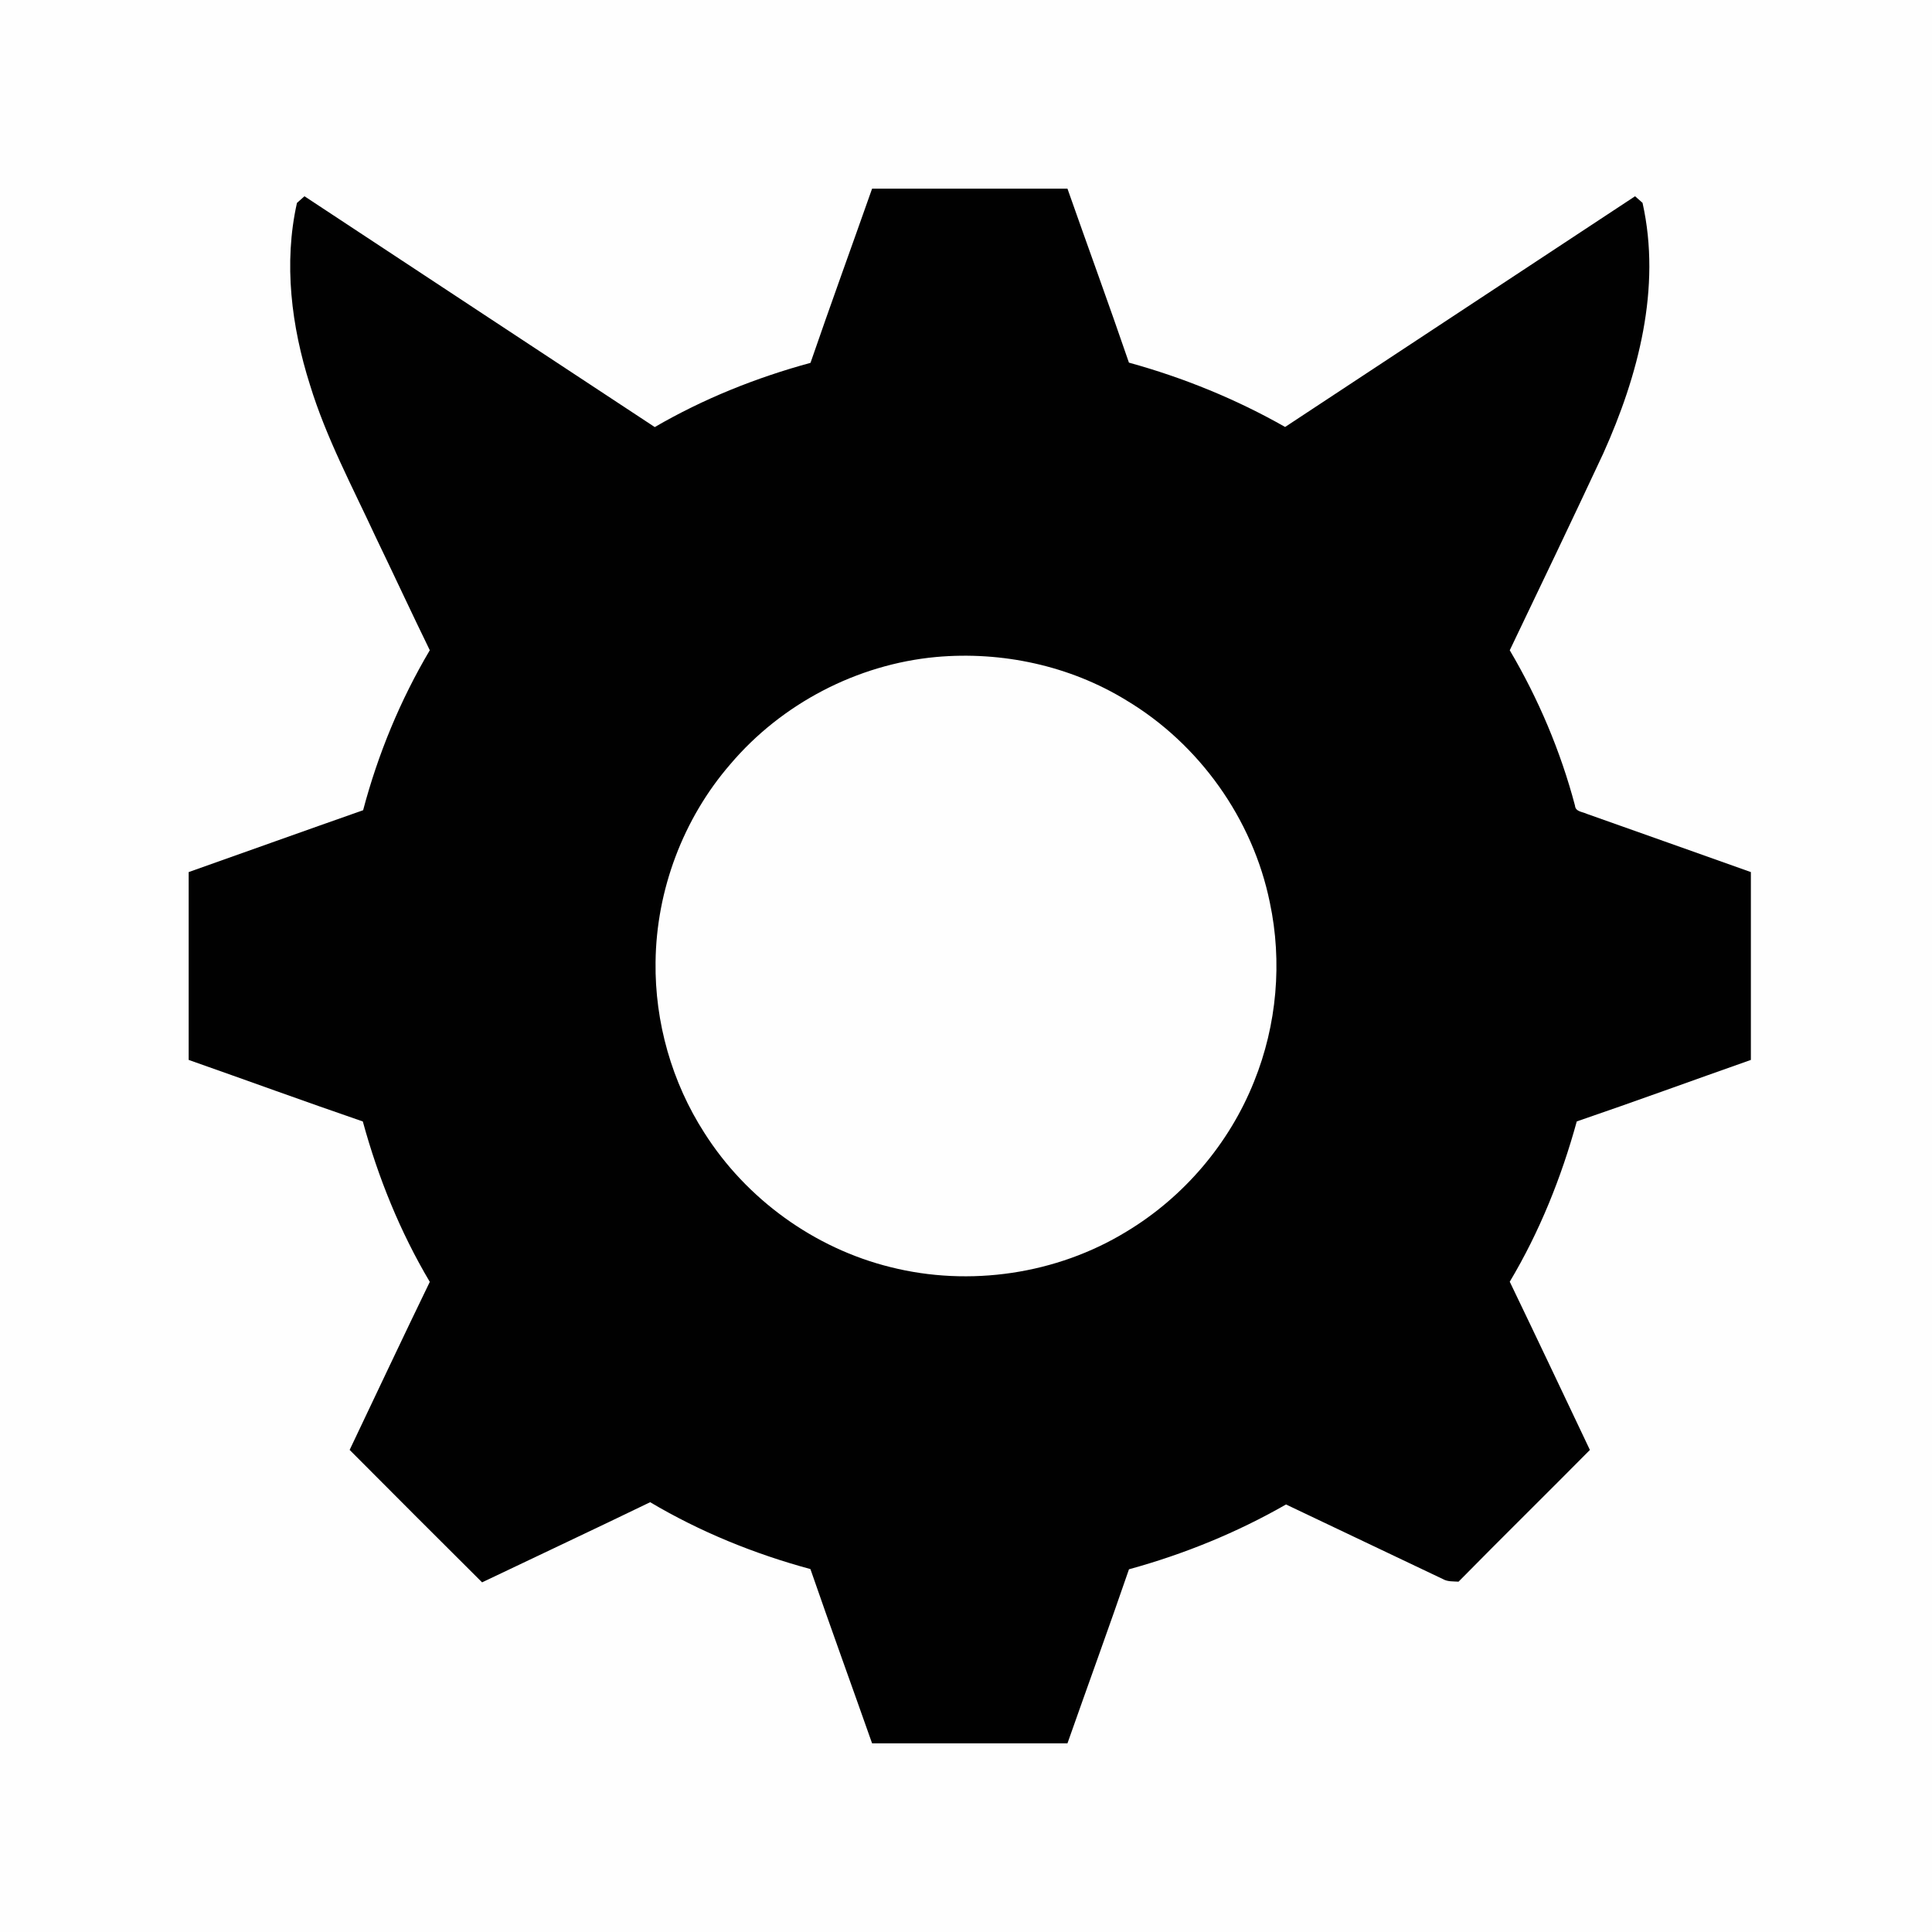 <?xml version="1.0" encoding="UTF-8" ?>
<!DOCTYPE svg PUBLIC "-//W3C//DTD SVG 1.1//EN" "http://www.w3.org/Graphics/SVG/1.1/DTD/svg11.dtd">
<svg width="512pt" height="512pt" viewBox="0 0 512 512" version="1.1" xmlns="http://www.w3.org/2000/svg">
<path fill="#fefefe" d=" M 0.00 0.00 L 512.00 0.00 L 512.00 512.00 L 0.00 512.00 L 0.00 0.00 Z" />
<path fill="#010101" d=" M 231.11 50.00 C 248.37 50.00 265.63 50.00 282.89 50.00 C 288.29 65.37 293.90 80.68 299.18 96.10 C 313.61 100.08 327.55 105.75 340.57 113.15 C 371.48 92.76 402.39 72.37 433.31 52.01 C 433.81 52.45 434.80 53.32 435.29 53.76 C 440.33 76.30 434.15 99.56 424.89 120.15 C 416.74 137.60 408.42 154.97 400.10 172.33 C 407.69 185.19 413.57 199.06 417.39 213.50 C 417.50 215.13 419.41 215.12 420.55 215.69 C 435.04 220.81 449.52 225.97 464.00 231.11 C 464.00 247.70 464.00 264.29 464.00 280.89 C 448.62 286.30 433.30 291.91 417.86 297.19 C 413.78 312.03 408.00 326.44 400.10 339.67 C 407.24 354.50 414.28 369.38 421.34 384.25 C 409.78 395.93 398.06 407.45 386.53 419.16 C 385.13 419.06 383.66 419.20 382.40 418.48 C 368.54 411.87 354.68 405.28 340.81 398.70 C 327.74 406.19 313.71 411.89 299.19 415.88 C 293.89 431.30 288.30 446.62 282.89 462.00 C 265.63 462.00 248.37 462.00 231.11 462.00 C 225.68 446.60 220.11 431.25 214.77 415.82 C 199.92 411.80 185.55 405.96 172.30 398.10 C 157.50 405.27 142.60 412.25 127.76 419.34 C 116.03 407.67 104.33 395.97 92.66 384.24 C 99.73 369.39 106.72 354.51 113.90 339.71 C 106.03 326.45 100.21 312.06 96.15 297.20 C 80.72 291.90 65.39 286.30 50.00 280.89 C 50.00 264.29 50.00 247.70 50.00 231.11 C 65.41 225.66 80.80 220.13 96.23 214.72 C 100.16 199.87 106.07 185.54 113.90 172.32 C 109.05 162.38 104.40 152.35 99.60 142.40 C 93.43 129.08 86.45 116.06 82.14 101.98 C 77.23 86.50 75.11 69.76 78.70 53.77 C 79.20 53.33 80.19 52.45 80.69 52.01 C 111.64 72.38 142.55 92.82 173.52 113.18 C 186.43 105.67 200.39 100.08 214.79 96.16 C 220.10 80.73 225.69 65.39 231.11 50.00 Z" />
<path fill="#fefefe" d=" M 248.08 174.11 C 265.51 172.54 283.53 176.41 298.49 185.59 C 317.83 197.17 332.00 217.04 336.51 239.14 C 339.87 254.89 338.39 271.62 332.37 286.55 C 325.80 303.06 313.69 317.28 298.47 326.42 C 280.01 337.69 256.96 341.08 236.00 335.80 C 215.81 330.81 197.79 317.77 186.66 300.21 C 178.05 286.83 173.52 270.89 173.73 254.99 C 173.93 235.91 181.03 216.97 193.53 202.54 C 207.13 186.49 227.12 176.05 248.08 174.11 Z" />
</svg>
